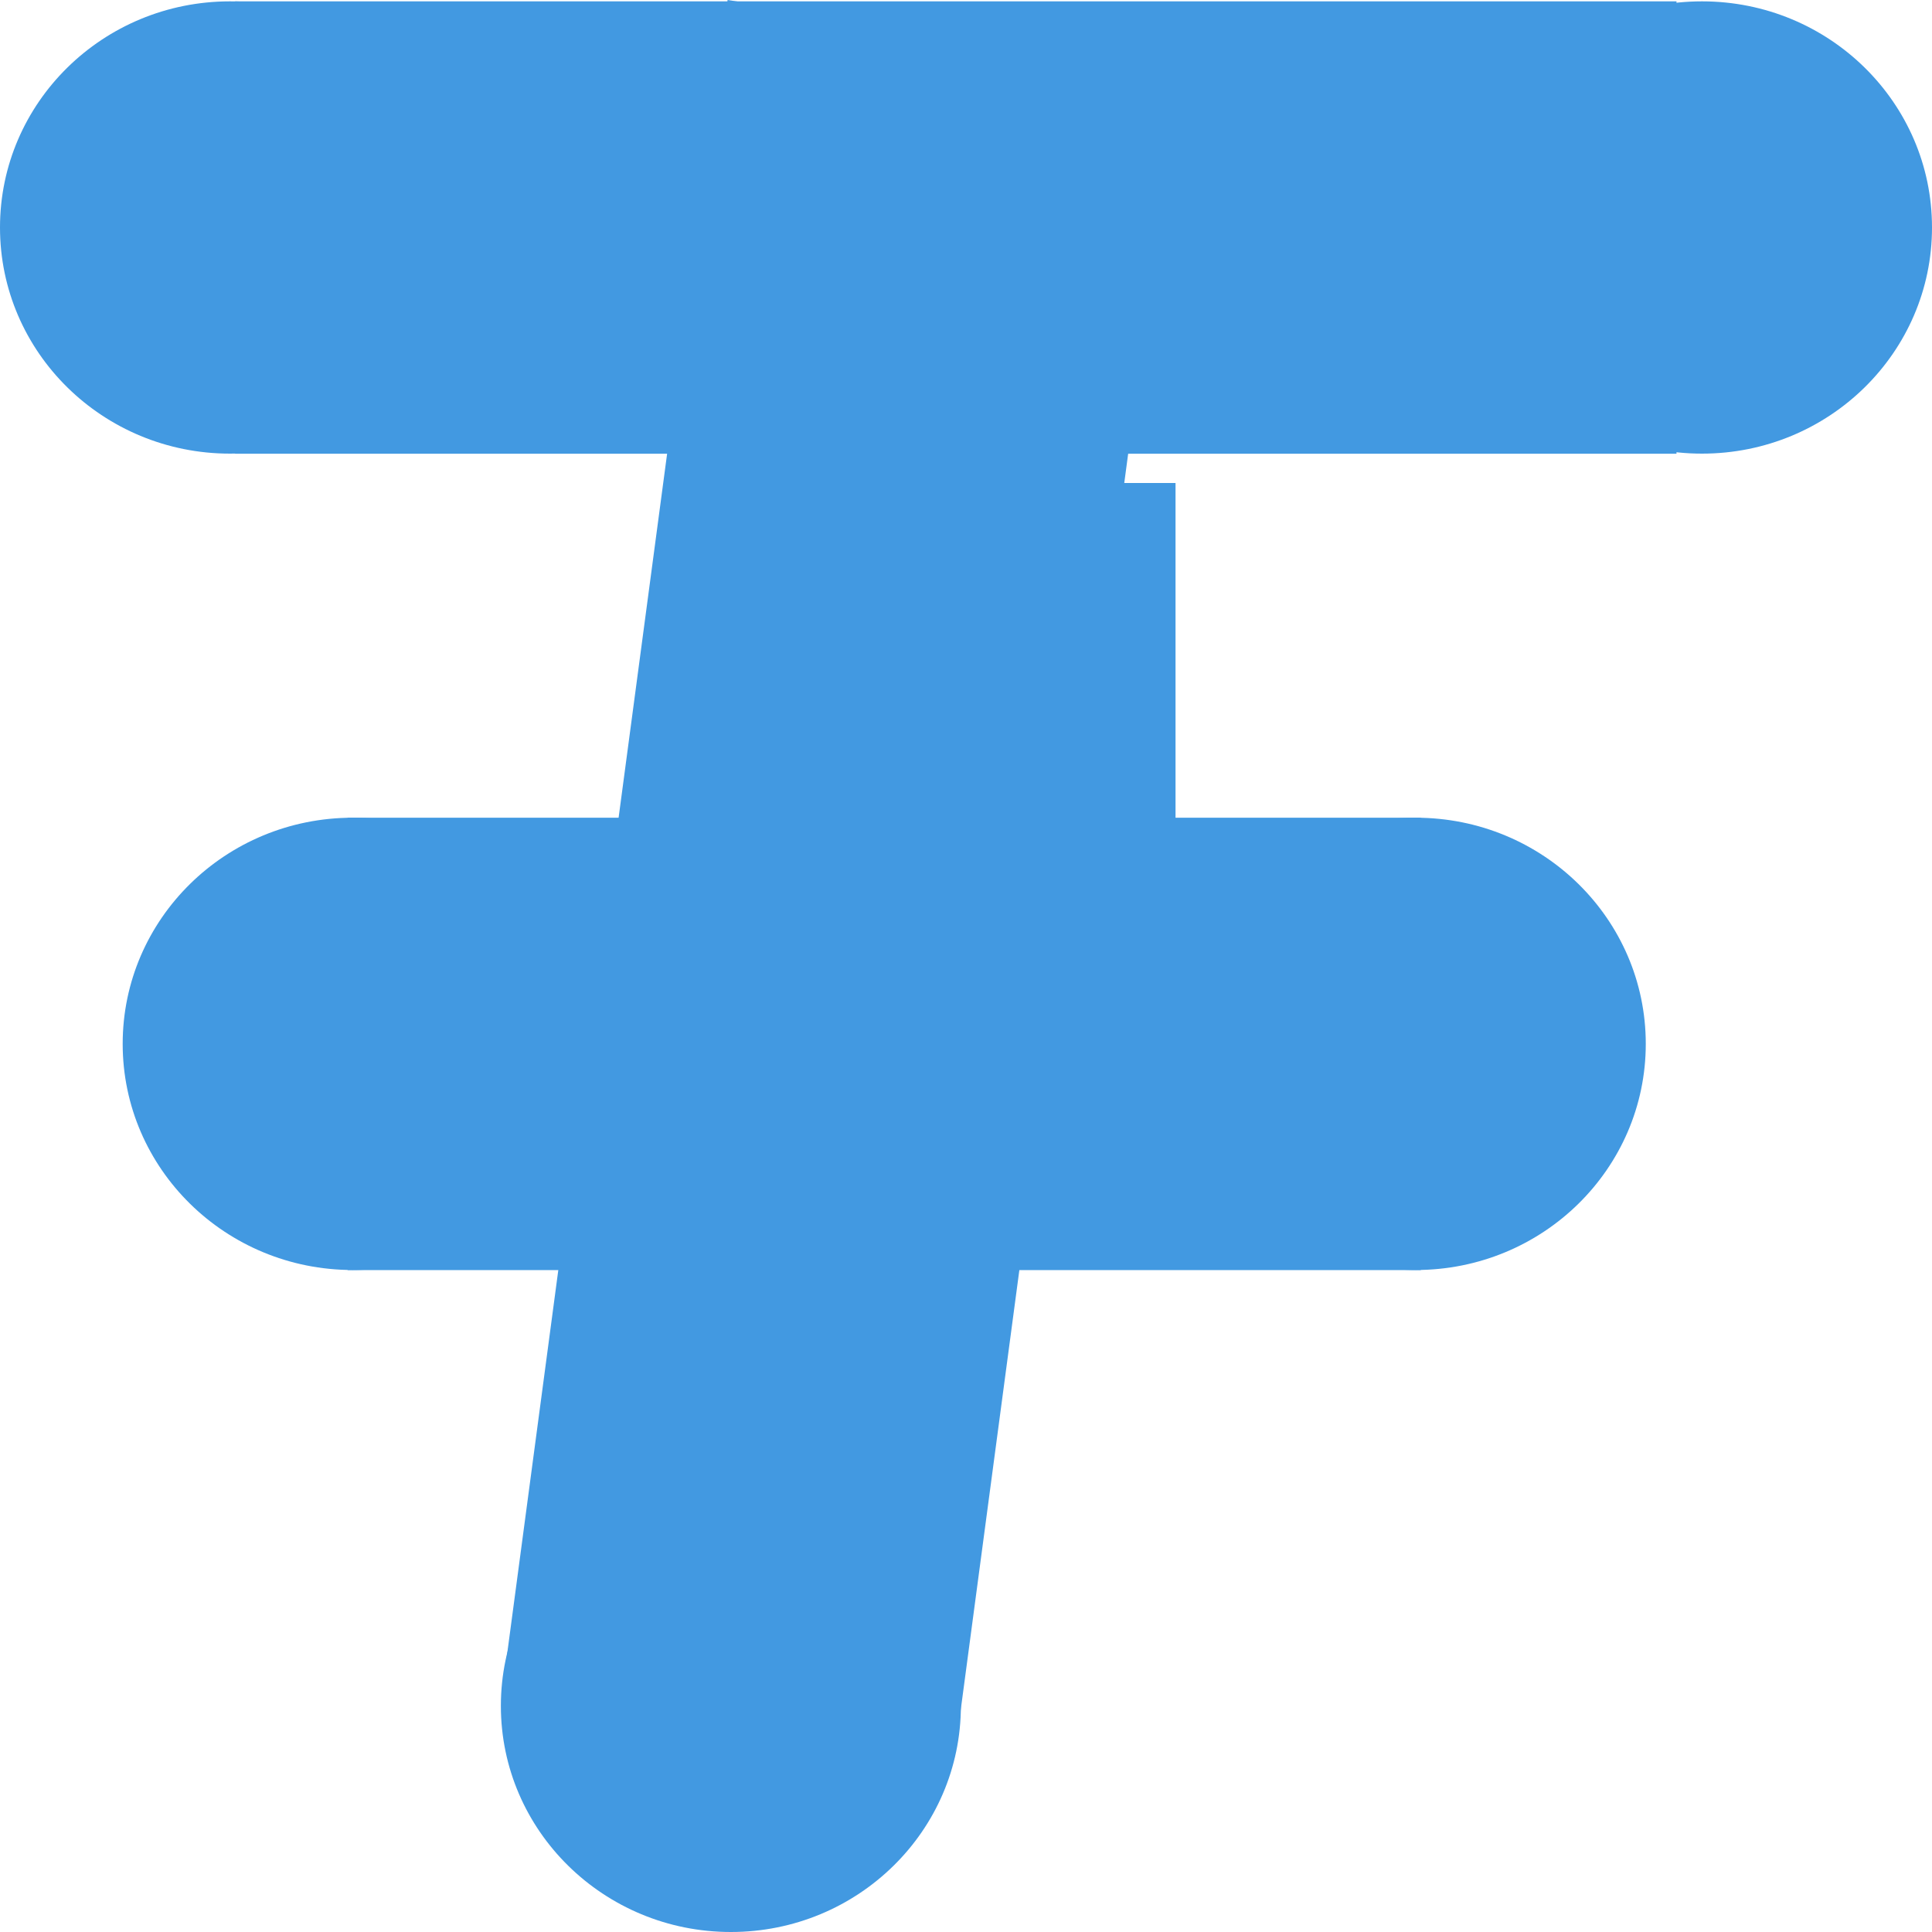 <svg xmlns="http://www.w3.org/2000/svg" width="20" height="20" fill="none"><g clip-path="url(#a)"><path fill="#4299E1" d="M3.598 8.465h11.111v4.683H3.598z"/><ellipse cx="3.651" cy="10.806" fill="#4299E1" rx="2.381" ry="2.341"/><ellipse cx="14.656" cy="10.806" fill="#4299E1" rx="2.381" ry="2.341"/><g filter="url(#b)"><path fill="#4299E1" d="m5.82 13.313.768-5.762 4.55.707-.767 5.761z"/></g><path fill="#4299E1" d="M5.204 17.466 7.532 0l4.676.726L9.88 18.192z"/><ellipse cx="7.566" cy="17.659" fill="#4299E1" rx="2.381" ry="2.341"/><g filter="url(#c)"><path fill="#4299E1" d="M6.878 0h5.291v4.683H6.878z"/></g><ellipse cx="17.619" cy="2.355" fill="#4299E1" rx="2.381" ry="2.341"/><ellipse cx="2.381" cy="2.355" fill="#4299E1" rx="2.381" ry="2.341"/><path fill="#4299E1" d="M2.434.014h14.921v4.683H2.434z"/></g><defs><filter id="b" width="29.318" height="30.468" x="-6.18" y="-4.449" color-interpolation-filters="sRGB" filterUnits="userSpaceOnUse"><feFlood flood-opacity="0" result="BackgroundImageFix"/><feColorMatrix in="SourceAlpha" result="hardAlpha" values="0 0 0 0 0 0 0 0 0 0 0 0 0 0 0 0 0 0 127 0"/><feMorphology in="SourceAlpha" operator="dilate" radius="2" result="effect1_dropShadow_308_711"/><feOffset/><feGaussianBlur stdDeviation="5"/><feComposite in2="hardAlpha" operator="out"/><feColorMatrix values="0 0 0 0 0 0 0 0 0 0 0 0 0 0 0 0 0 0 0.5 0"/><feBlend in2="BackgroundImageFix" result="effect1_dropShadow_308_711"/><feBlend in="SourceGraphic" in2="effect1_dropShadow_308_711" result="shape"/></filter><filter id="c" width="25.291" height="24.683" x="-3.122" y="-5" color-interpolation-filters="sRGB" filterUnits="userSpaceOnUse"><feFlood flood-opacity="0" result="BackgroundImageFix"/><feColorMatrix in="SourceAlpha" result="hardAlpha" values="0 0 0 0 0 0 0 0 0 0 0 0 0 0 0 0 0 0 127 0"/><feOffset dy="5"/><feGaussianBlur stdDeviation="5"/><feComposite in2="hardAlpha" operator="out"/><feColorMatrix values="0 0 0 0 0 0 0 0 0 0 0 0 0 0 0 0 0 0 0.5 0"/><feBlend in2="BackgroundImageFix" result="effect1_dropShadow_308_711"/><feBlend in="SourceGraphic" in2="effect1_dropShadow_308_711" result="shape"/></filter><clipPath id="a"><path fill="#fff" d="M0 0h20v20H0z"/></clipPath></defs></svg>